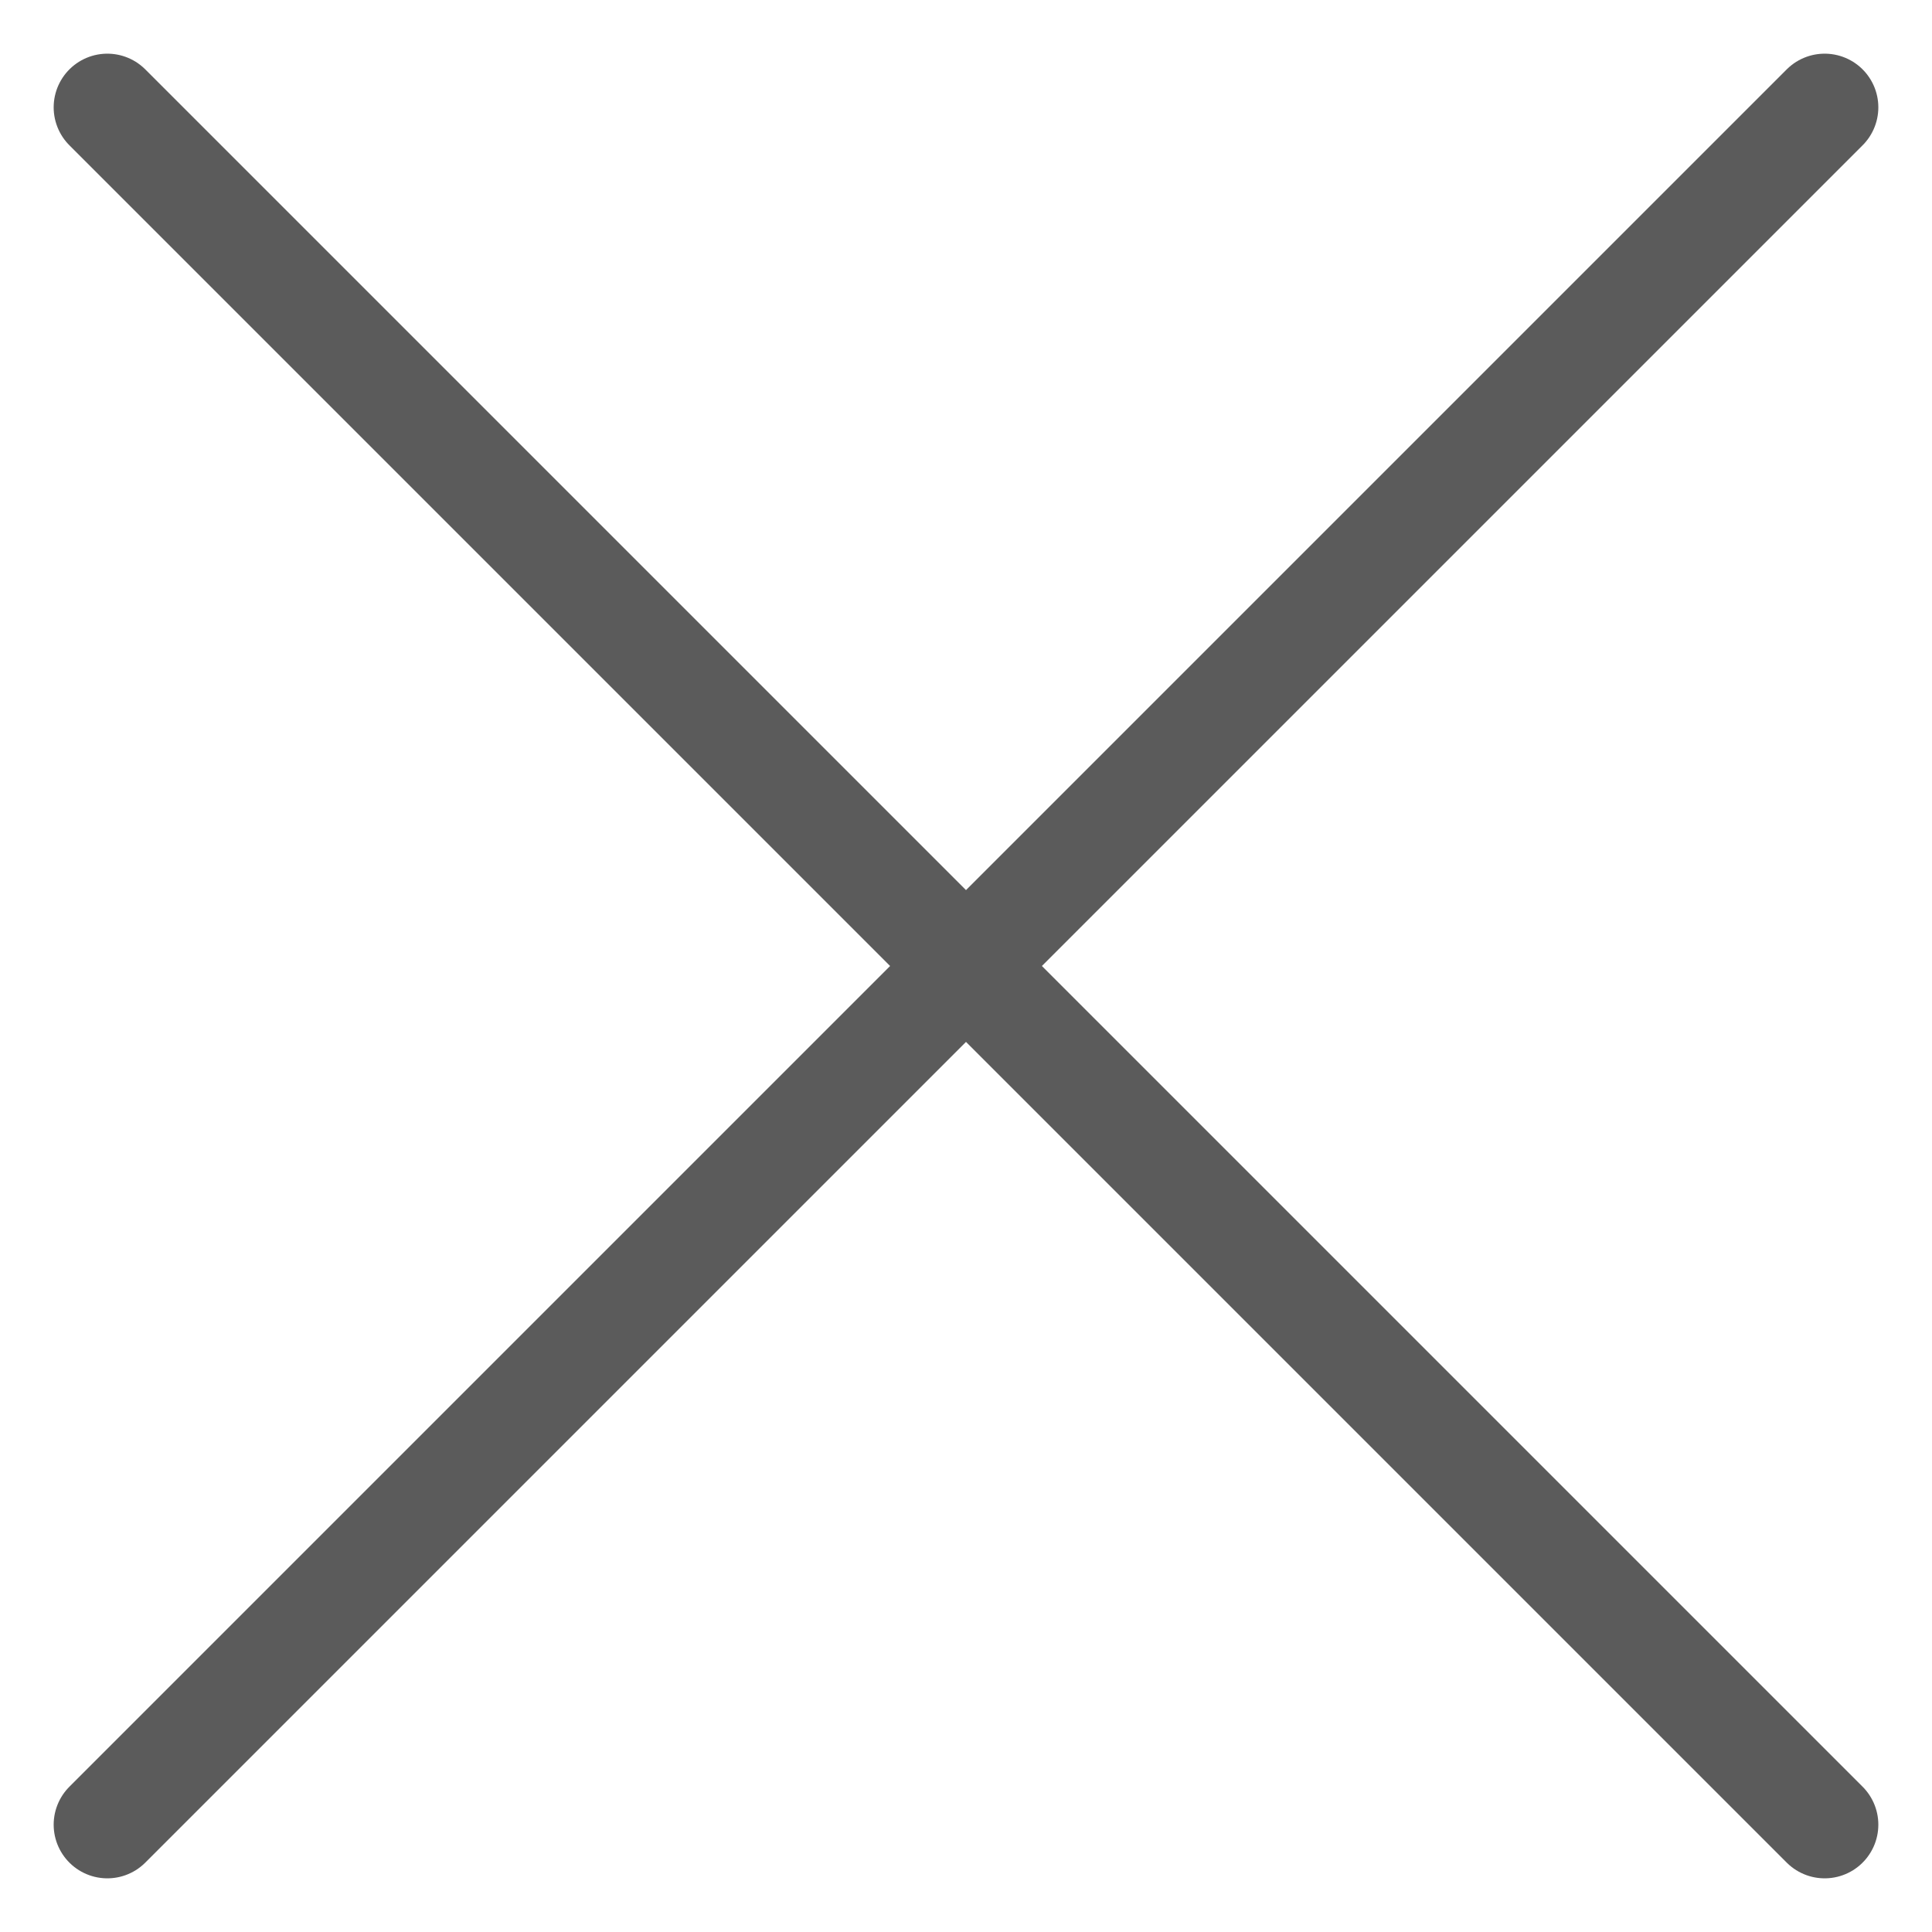 <svg width="18" height="18" viewBox="0 0 18 18" fill="none" xmlns="http://www.w3.org/2000/svg">
  <path d="M17 17L9 9M9 9L1 1M9 9L17 1M9 9L1 17" stroke="#5B5B5B" stroke-linecap="round" stroke-linejoin="round" />
</svg>
